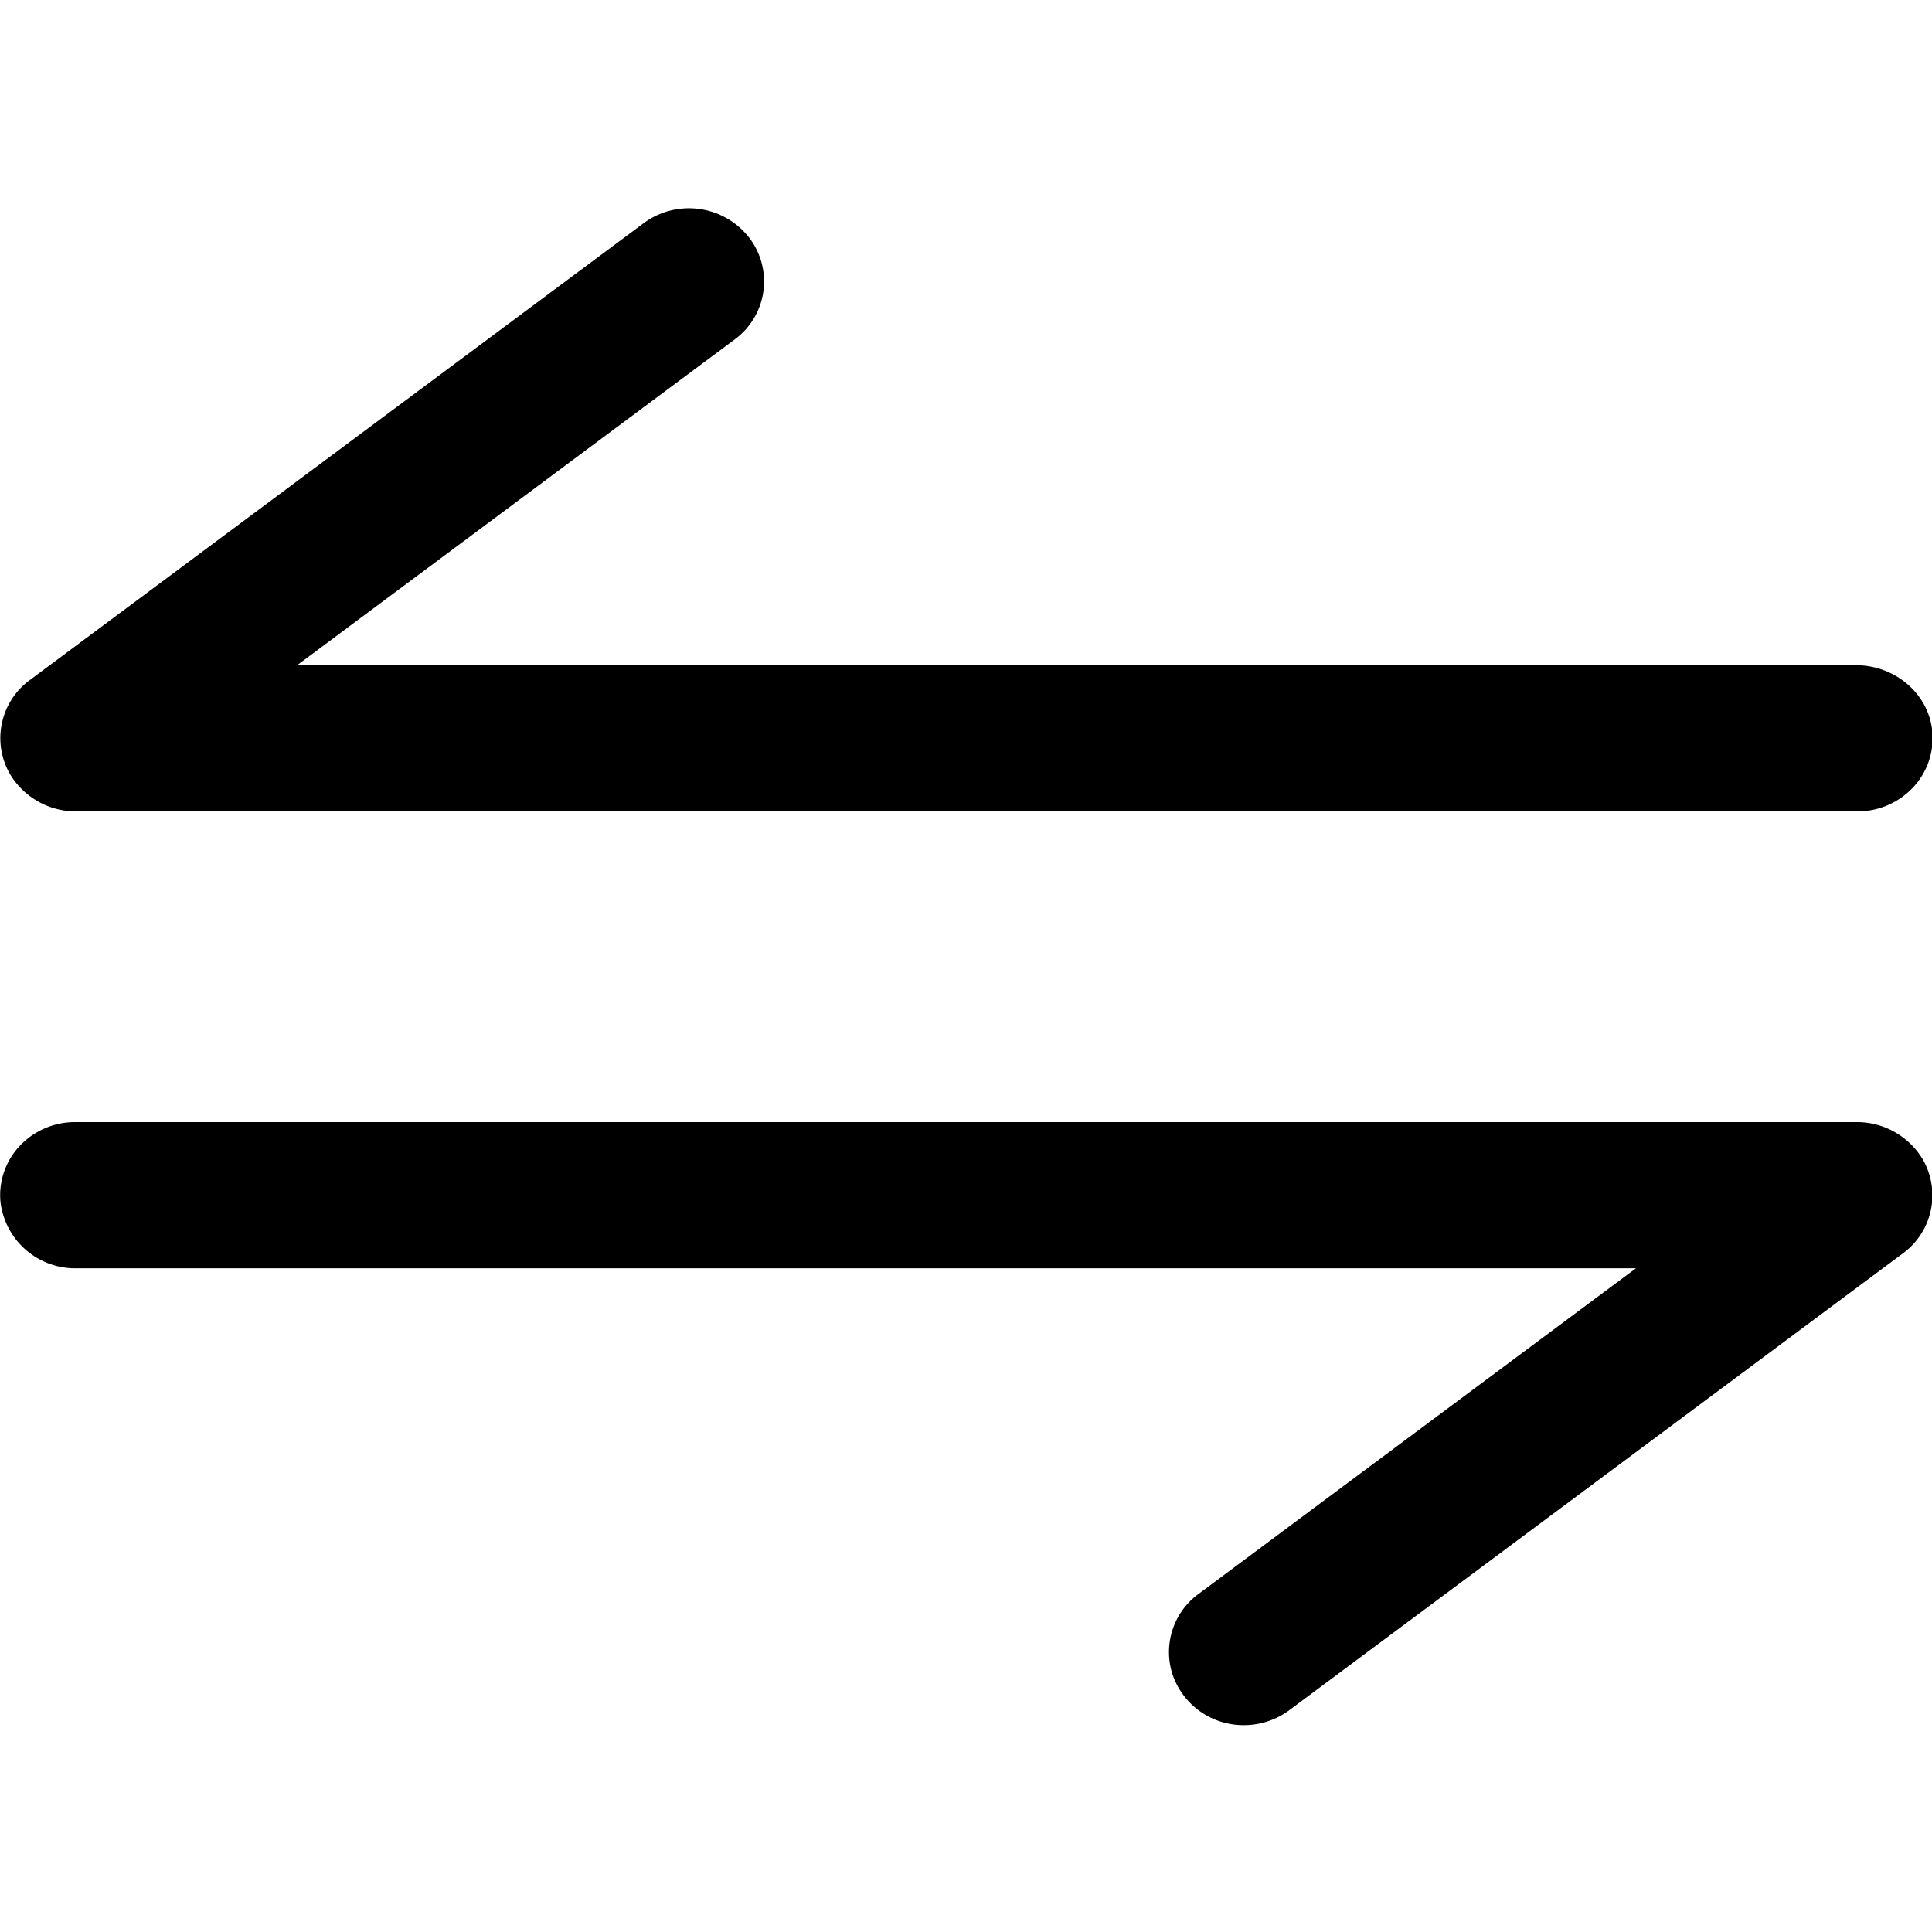 <svg t="1707205716201" class="icon" viewBox="0 0 1303 1024" version="1.1" xmlns="http://www.w3.org/2000/svg" p-id="4226" width="200" height="200"><path d="M1252.838 407.734H51.979a51.851 51.851 0 0 1-44.962-24.669 48.5 48.5 0 0 1 13.033-63.86L434.02 11.078a51.479 51.479 0 0 1 70.934 9.309 48.5 48.5 0 0 1-9.495 69.073l-295.095 219.692h1051.357c26.344 0 49.151 19.177 51.479 44.776a48.5 48.5 0 0 1-13.033 37.701 51.199 51.199 0 0 1-37.236 16.105zM838.961 1023.989a50.455 50.455 0 0 1-47.941-33.512 48.593 48.593 0 0 1 17.222-54.923l295.095-219.692H51.792a50.734 50.734 0 0 1-51.479-44.776 48.5 48.5 0 0 1 13.033-37.794 51.199 51.199 0 0 1 37.329-16.011h1200.86a51.758 51.758 0 0 1 44.962 24.669 48.5 48.5 0 0 1-13.126 63.86l-413.878 308.128A51.199 51.199 0 0 1 838.961 1023.989z" p-id="4227"></path></svg>
